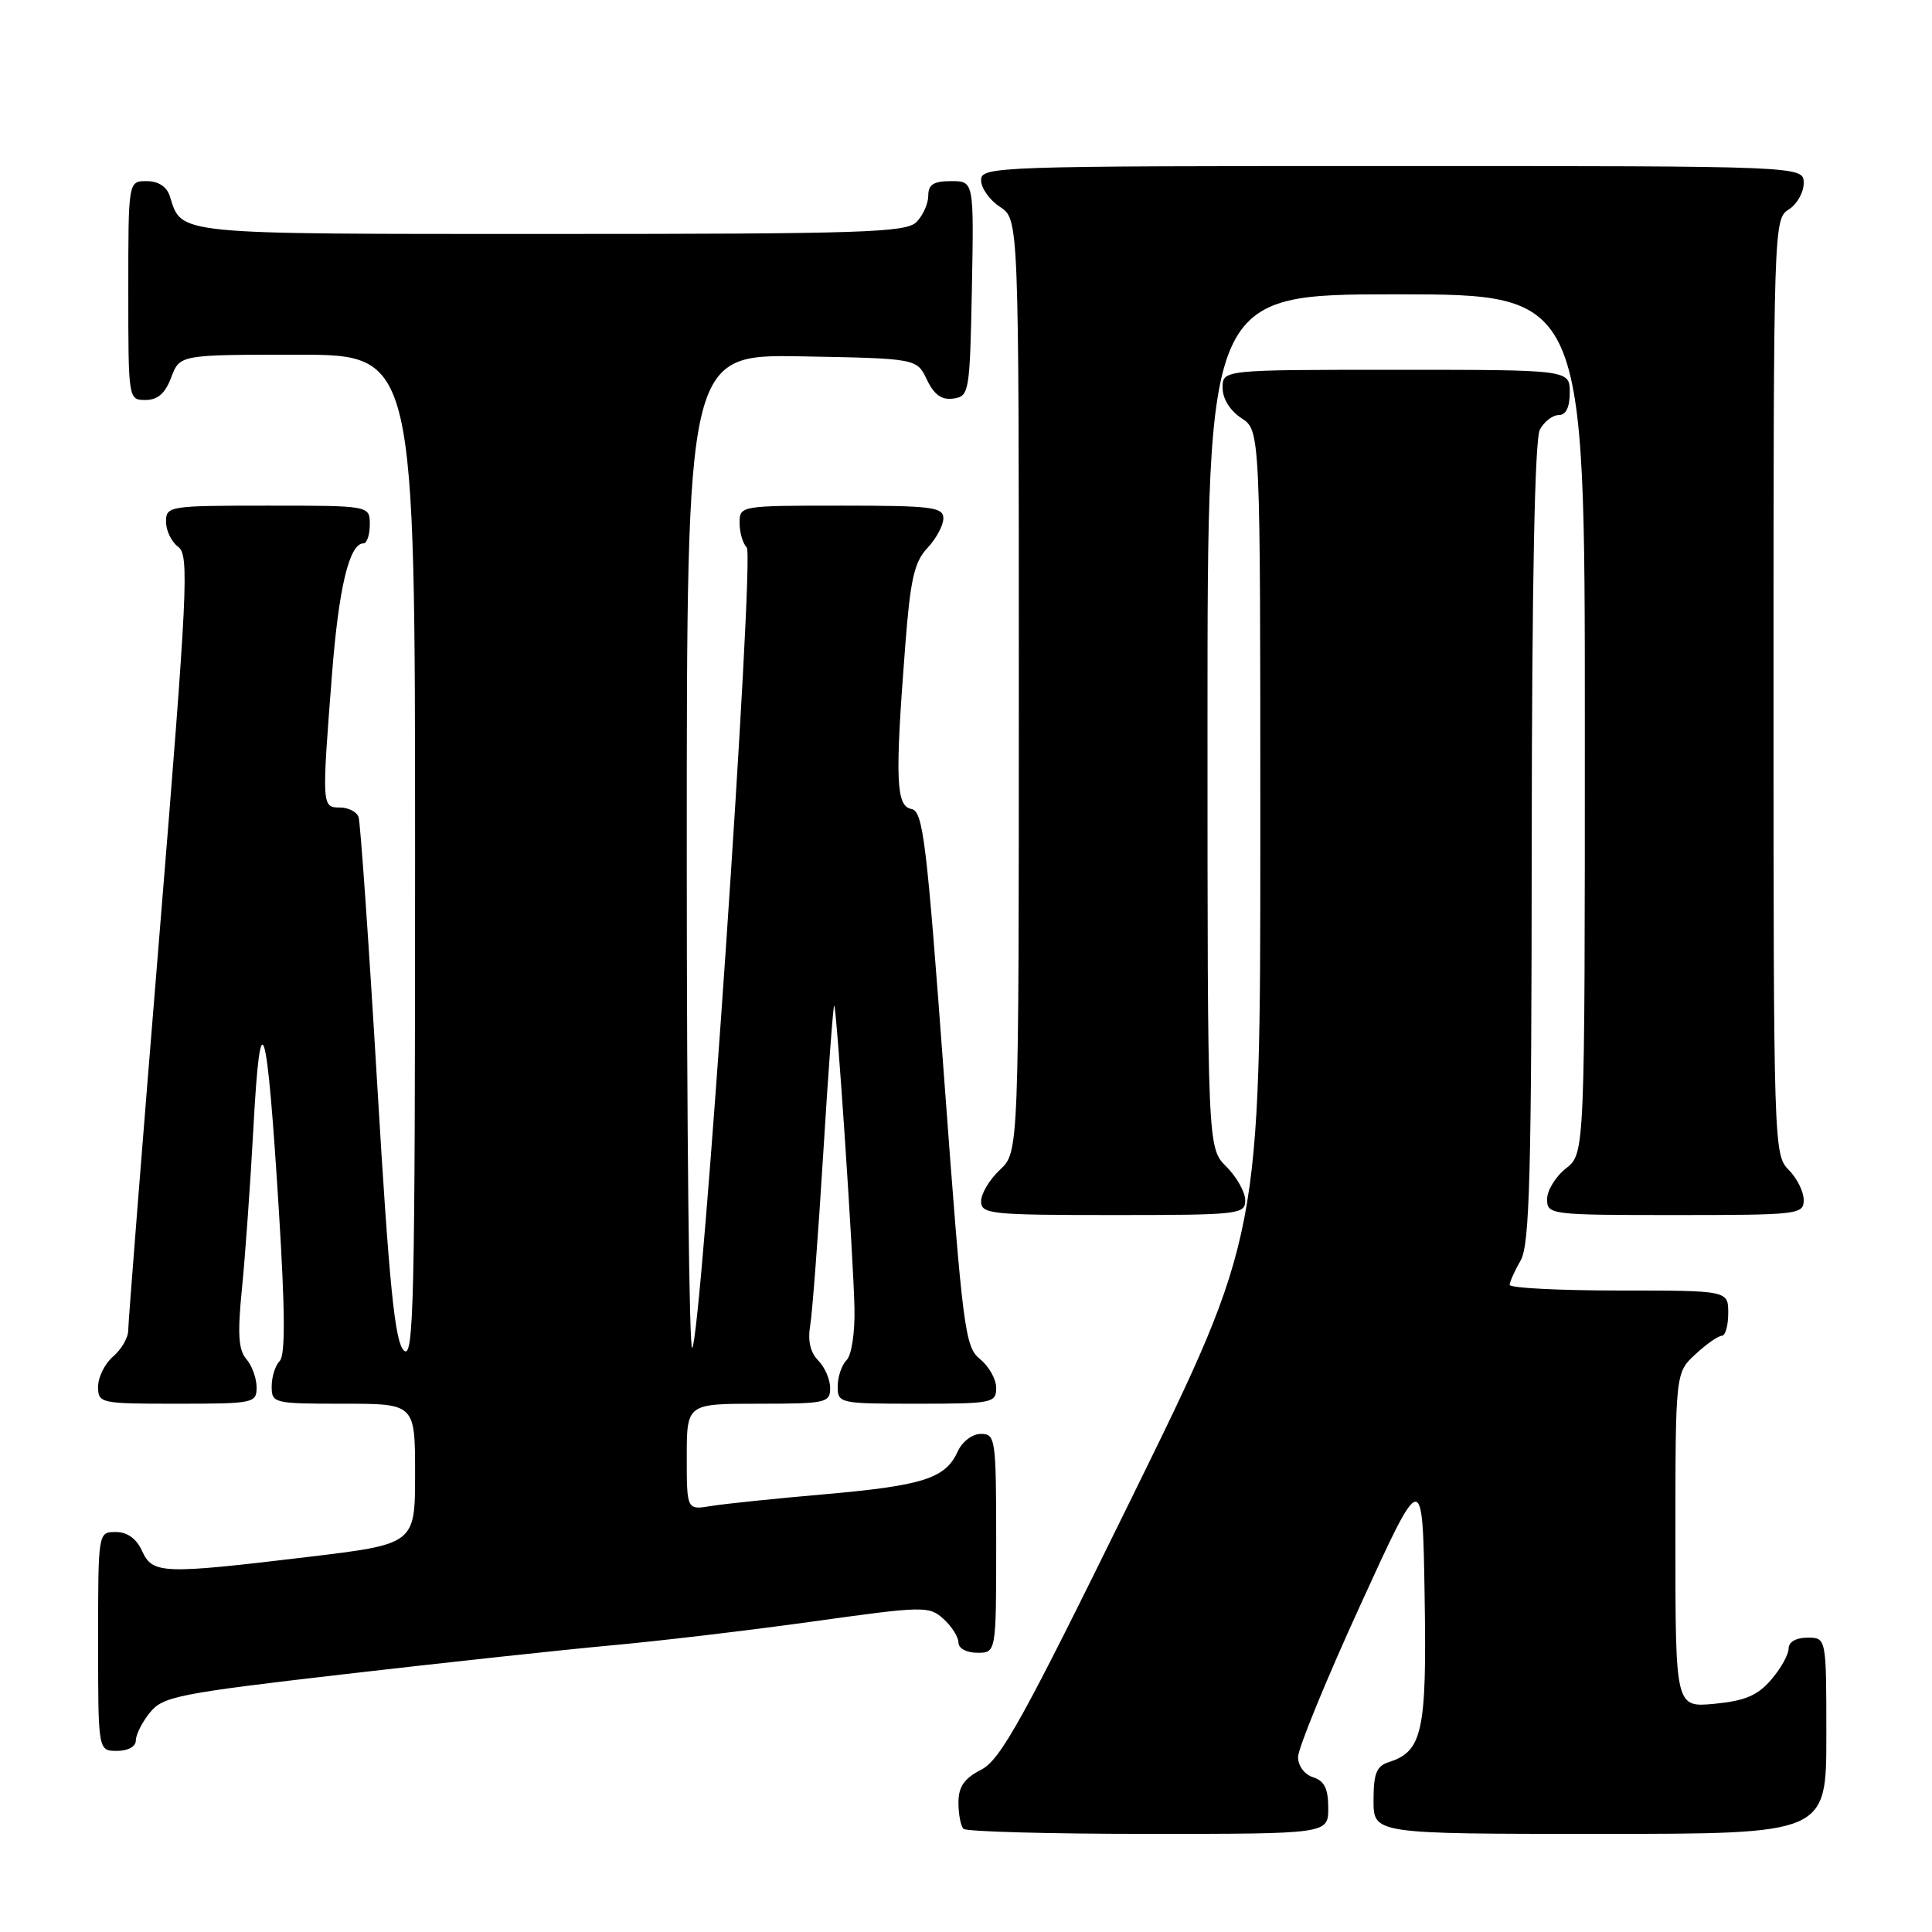 <?xml version="1.0" encoding="UTF-8" standalone="no"?>
<!DOCTYPE svg PUBLIC "-//W3C//DTD SVG 1.1//EN" "http://www.w3.org/Graphics/SVG/1.1/DTD/svg11.dtd" >
<svg xmlns="http://www.w3.org/2000/svg" xmlns:xlink="http://www.w3.org/1999/xlink" version="1.1" viewBox="0 0 256 256">
 <g >
 <path fill="currentColor"
d=" M 176.00 239.57 C 176.00 237.01 175.49 235.97 174.00 235.50 C 172.85 235.14 172.00 233.99 172.00 232.81 C 172.00 231.68 175.71 222.62 180.25 212.69 C 188.50 194.63 188.50 194.63 188.77 211.45 C 189.07 229.40 188.49 232.07 184.03 233.49 C 182.39 234.01 182.00 234.99 182.00 238.57 C 182.00 243.00 182.00 243.00 212.00 243.00 C 242.00 243.00 242.00 243.00 242.00 230.00 C 242.00 217.00 242.00 217.00 239.50 217.00 C 237.99 217.00 237.00 217.57 237.00 218.44 C 237.00 219.24 235.96 221.10 234.69 222.57 C 232.90 224.66 231.22 225.37 227.19 225.76 C 222.00 226.25 222.00 226.25 222.00 204.08 C 222.00 181.90 222.00 181.90 224.65 179.45 C 226.10 178.10 227.68 177.00 228.15 177.00 C 228.62 177.00 229.00 175.65 229.00 174.00 C 229.00 171.00 229.00 171.00 214.50 171.00 C 206.53 171.00 200.02 170.66 200.04 170.25 C 200.05 169.84 200.71 168.38 201.50 167.00 C 202.69 164.92 202.94 155.59 202.96 111.68 C 202.99 77.26 203.36 58.20 204.04 56.93 C 204.60 55.87 205.73 55.00 206.54 55.00 C 207.50 55.00 208.00 53.97 208.00 52.00 C 208.00 49.00 208.00 49.00 185.00 49.00 C 162.00 49.00 162.00 49.00 162.00 51.38 C 162.00 52.83 162.99 54.42 164.50 55.41 C 167.00 57.05 167.00 57.05 167.00 110.40 C 167.00 163.75 167.00 163.75 150.02 198.34 C 135.53 227.85 132.60 233.16 130.02 234.49 C 127.75 235.66 127.00 236.75 127.00 238.86 C 127.00 240.40 127.30 241.97 127.67 242.33 C 128.03 242.70 139.06 243.00 152.17 243.00 C 176.00 243.00 176.00 243.00 176.00 239.57 Z  M 18.00 230.61 C 18.00 229.85 18.84 228.18 19.87 226.92 C 21.59 224.79 23.61 224.39 45.62 221.84 C 58.75 220.32 74.67 218.60 81.00 218.02 C 87.33 217.45 99.37 216.02 107.77 214.85 C 122.46 212.80 123.11 212.79 125.02 214.52 C 126.11 215.50 127.00 216.92 127.00 217.65 C 127.00 218.42 128.07 219.00 129.50 219.00 C 132.00 219.00 132.00 219.00 132.00 204.50 C 132.00 190.62 131.91 190.00 129.98 190.00 C 128.82 190.00 127.49 191.02 126.87 192.39 C 125.27 195.90 122.25 196.86 109.23 198.00 C 102.78 198.56 96.04 199.26 94.25 199.55 C 91.00 200.09 91.00 200.09 91.00 193.05 C 91.00 186.00 91.00 186.00 100.50 186.00 C 109.44 186.00 110.00 185.88 110.00 183.93 C 110.00 182.79 109.29 181.15 108.42 180.27 C 107.37 179.22 107.01 177.66 107.36 175.60 C 107.64 173.89 108.42 163.61 109.09 152.74 C 109.76 141.87 110.41 133.09 110.54 133.24 C 110.87 133.61 113.06 166.29 113.22 173.27 C 113.30 176.55 112.84 179.56 112.18 180.22 C 111.53 180.87 111.00 182.43 111.00 183.70 C 111.00 185.95 111.21 186.00 121.50 186.00 C 131.48 186.00 132.00 185.90 132.00 183.91 C 132.00 182.76 131.04 181.04 129.86 180.09 C 127.86 178.46 127.57 176.26 125.11 142.94 C 122.77 111.22 122.32 107.49 120.75 107.19 C 118.72 106.80 118.58 103.22 119.94 85.69 C 120.62 76.77 121.14 74.48 122.88 72.62 C 124.05 71.38 125.00 69.61 125.00 68.69 C 125.00 67.19 123.49 67.00 111.50 67.00 C 98.08 67.00 98.00 67.01 98.00 69.30 C 98.00 70.57 98.43 72.03 98.95 72.55 C 100.01 73.61 92.94 177.39 91.72 178.61 C 91.32 179.01 91.00 149.55 91.00 113.14 C 91.00 46.95 91.00 46.95 106.24 47.22 C 121.48 47.50 121.48 47.50 122.82 50.31 C 123.78 52.32 124.78 53.03 126.33 52.81 C 128.42 52.51 128.51 52.01 128.78 38.25 C 129.05 24.00 129.05 24.00 126.03 24.00 C 123.70 24.00 123.00 24.45 123.00 25.93 C 123.00 26.99 122.29 28.56 121.43 29.43 C 120.04 30.81 114.26 31.00 73.00 31.00 C 22.70 31.00 24.13 31.14 22.50 25.99 C 22.09 24.72 20.98 24.00 19.43 24.00 C 17.00 24.00 17.00 24.00 17.00 38.50 C 17.00 52.93 17.01 53.00 19.28 53.00 C 20.90 53.00 21.89 52.13 22.69 50.00 C 23.83 47.00 23.83 47.00 39.41 47.00 C 55.00 47.00 55.00 47.00 55.00 113.71 C 55.00 173.08 54.83 180.26 53.50 178.93 C 52.31 177.73 51.57 170.36 49.97 143.46 C 48.86 124.78 47.75 108.94 47.51 108.25 C 47.26 107.56 46.15 107.00 45.03 107.00 C 42.64 107.00 42.63 106.80 43.99 89.37 C 44.88 77.87 46.29 72.00 48.16 72.00 C 48.62 72.00 49.00 70.88 49.00 69.50 C 49.00 67.00 49.00 67.00 35.50 67.00 C 22.37 67.00 22.00 67.06 22.00 69.14 C 22.00 70.32 22.73 71.81 23.61 72.46 C 25.09 73.54 24.88 77.91 21.11 124.07 C 18.84 151.81 16.99 175.29 16.99 176.26 C 17.00 177.23 16.10 178.79 15.00 179.73 C 13.90 180.67 13.00 182.47 13.00 183.72 C 13.00 185.95 13.24 186.00 23.50 186.00 C 33.61 186.00 34.00 185.92 34.00 183.83 C 34.00 182.63 33.39 180.95 32.64 180.08 C 31.59 178.86 31.46 176.73 32.06 170.74 C 32.49 166.47 33.18 156.80 33.59 149.24 C 34.52 132.11 35.37 134.94 36.95 160.39 C 37.78 173.74 37.82 179.58 37.06 180.34 C 36.48 180.92 36.00 182.43 36.00 183.70 C 36.00 185.94 36.25 186.00 45.50 186.00 C 55.00 186.00 55.00 186.00 55.00 195.30 C 55.00 204.60 55.00 204.60 40.75 206.31 C 21.47 208.62 20.22 208.57 18.82 205.50 C 18.08 203.87 16.86 203.00 15.34 203.00 C 13.00 203.00 13.00 203.00 13.00 217.50 C 13.00 232.00 13.00 232.00 15.50 232.00 C 16.97 232.00 18.00 231.43 18.00 230.61 Z  M 165.00 159.05 C 165.00 157.97 163.88 155.97 162.50 154.59 C 160.00 152.09 160.00 152.09 160.00 95.55 C 160.00 39.00 160.00 39.00 185.00 39.00 C 210.00 39.00 210.00 39.00 210.00 95.93 C 210.00 152.85 210.00 152.85 207.50 154.82 C 206.12 155.90 205.00 157.74 205.00 158.89 C 205.00 160.95 205.38 161.00 222.00 161.00 C 238.33 161.00 239.00 160.92 239.00 159.00 C 239.00 157.90 238.10 156.10 237.00 155.00 C 235.04 153.04 235.00 151.67 235.00 91.01 C 235.00 30.10 235.03 29.00 237.00 27.77 C 238.10 27.08 239.00 25.50 239.00 24.26 C 239.00 22.00 239.00 22.00 184.50 22.00 C 131.78 22.00 130.00 22.06 130.00 23.88 C 130.00 24.92 131.12 26.51 132.50 27.41 C 135.00 29.05 135.00 29.05 135.00 90.85 C 135.00 152.65 135.00 152.65 132.50 155.00 C 131.12 156.29 130.00 158.17 130.00 159.17 C 130.00 160.87 131.22 161.00 147.50 161.00 C 164.20 161.00 165.00 160.91 165.00 159.05 Z "/>
</g>
</svg>